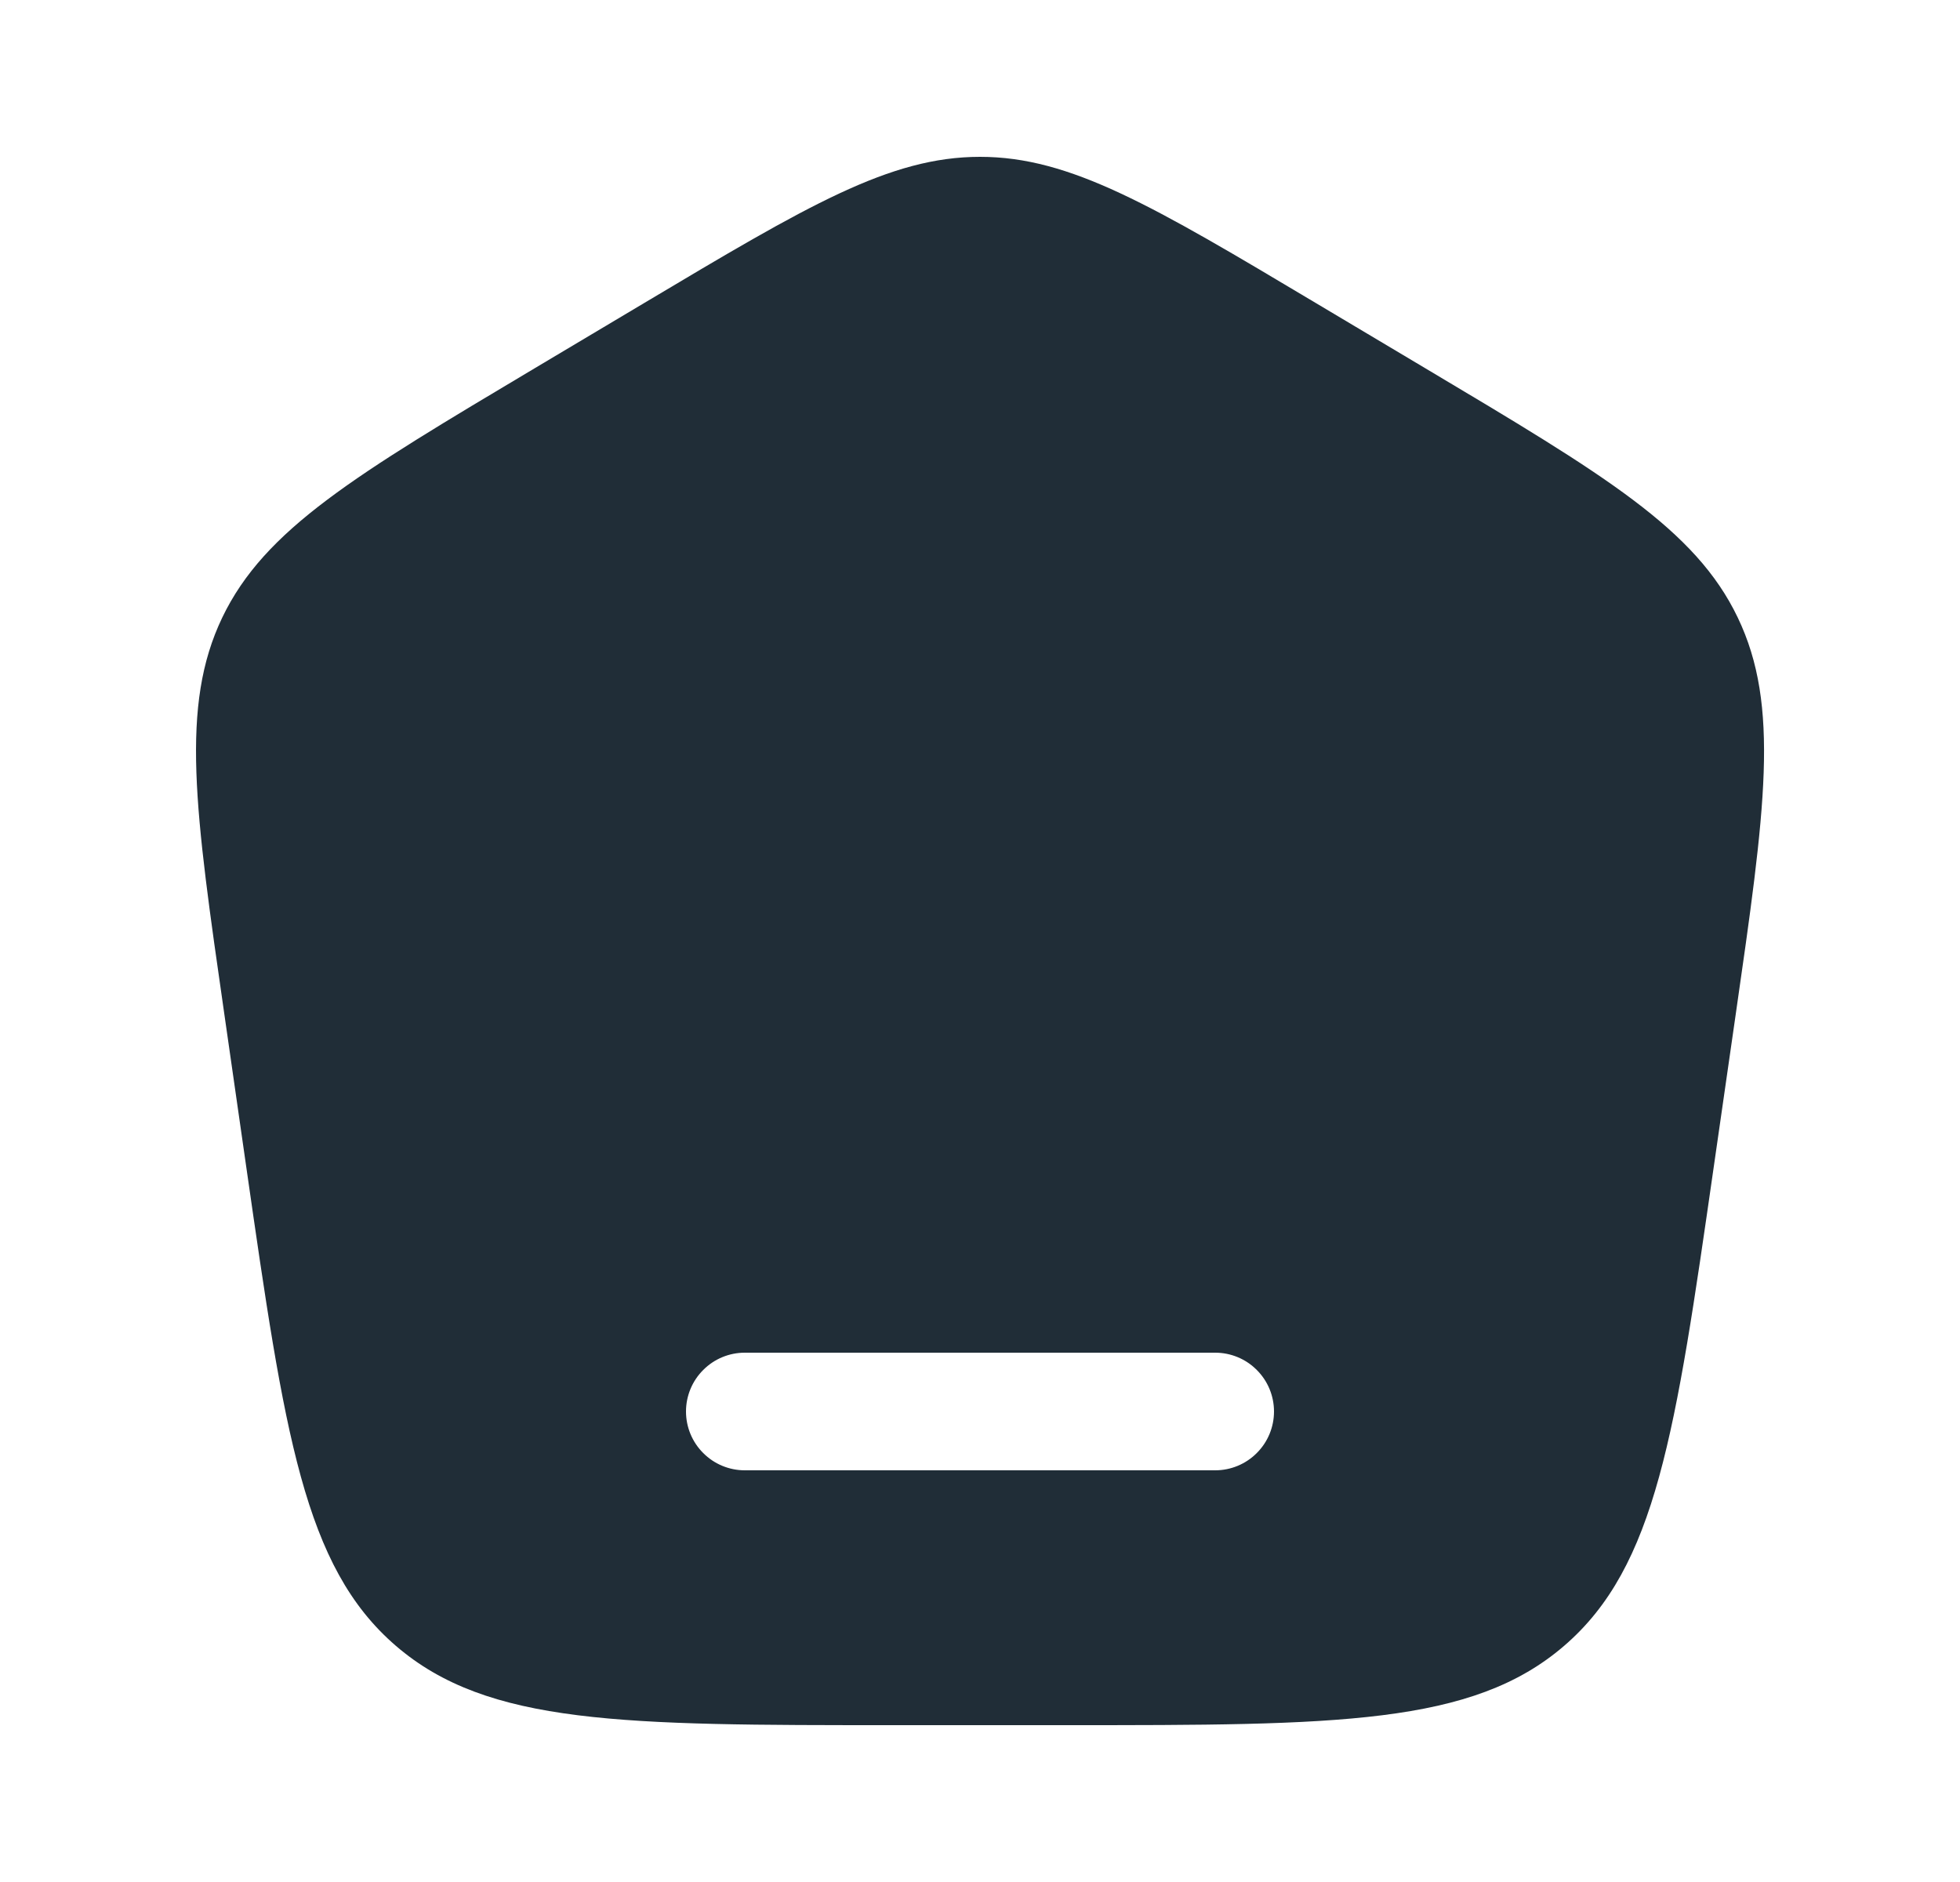 <svg width="25" height="24" viewBox="0 0 25 24" fill="none" xmlns="http://www.w3.org/2000/svg">
<path fill-rule="evenodd" clip-rule="evenodd" d="M2.835 7.875C2.295 9.002 2.485 10.321 2.865 12.958L3.143 14.895C3.63 18.283 3.874 19.976 5.049 20.988C6.224 22 7.947 22 11.394 22H13.606C17.053 22 18.776 22 19.951 20.988C21.126 19.976 21.37 18.283 21.857 14.895L22.136 12.958C22.516 10.321 22.706 9.002 22.165 7.875C21.625 6.748 20.474 6.062 18.173 4.692L16.788 3.867C14.7 2.622 13.654 2 12.5 2C11.346 2 10.301 2.622 8.212 3.867L6.827 4.692C4.527 6.062 3.376 6.748 2.835 7.875ZM8.75 18C8.75 17.801 8.829 17.61 8.97 17.47C9.11 17.329 9.301 17.25 9.5 17.25H15.5C15.699 17.25 15.89 17.329 16.03 17.47C16.171 17.61 16.25 17.801 16.25 18C16.25 18.199 16.171 18.39 16.03 18.53C15.89 18.671 15.699 18.75 15.5 18.75H9.5C9.301 18.75 9.11 18.671 8.97 18.53C8.829 18.39 8.75 18.199 8.75 18Z" fill="#202D37"/>
</svg>
